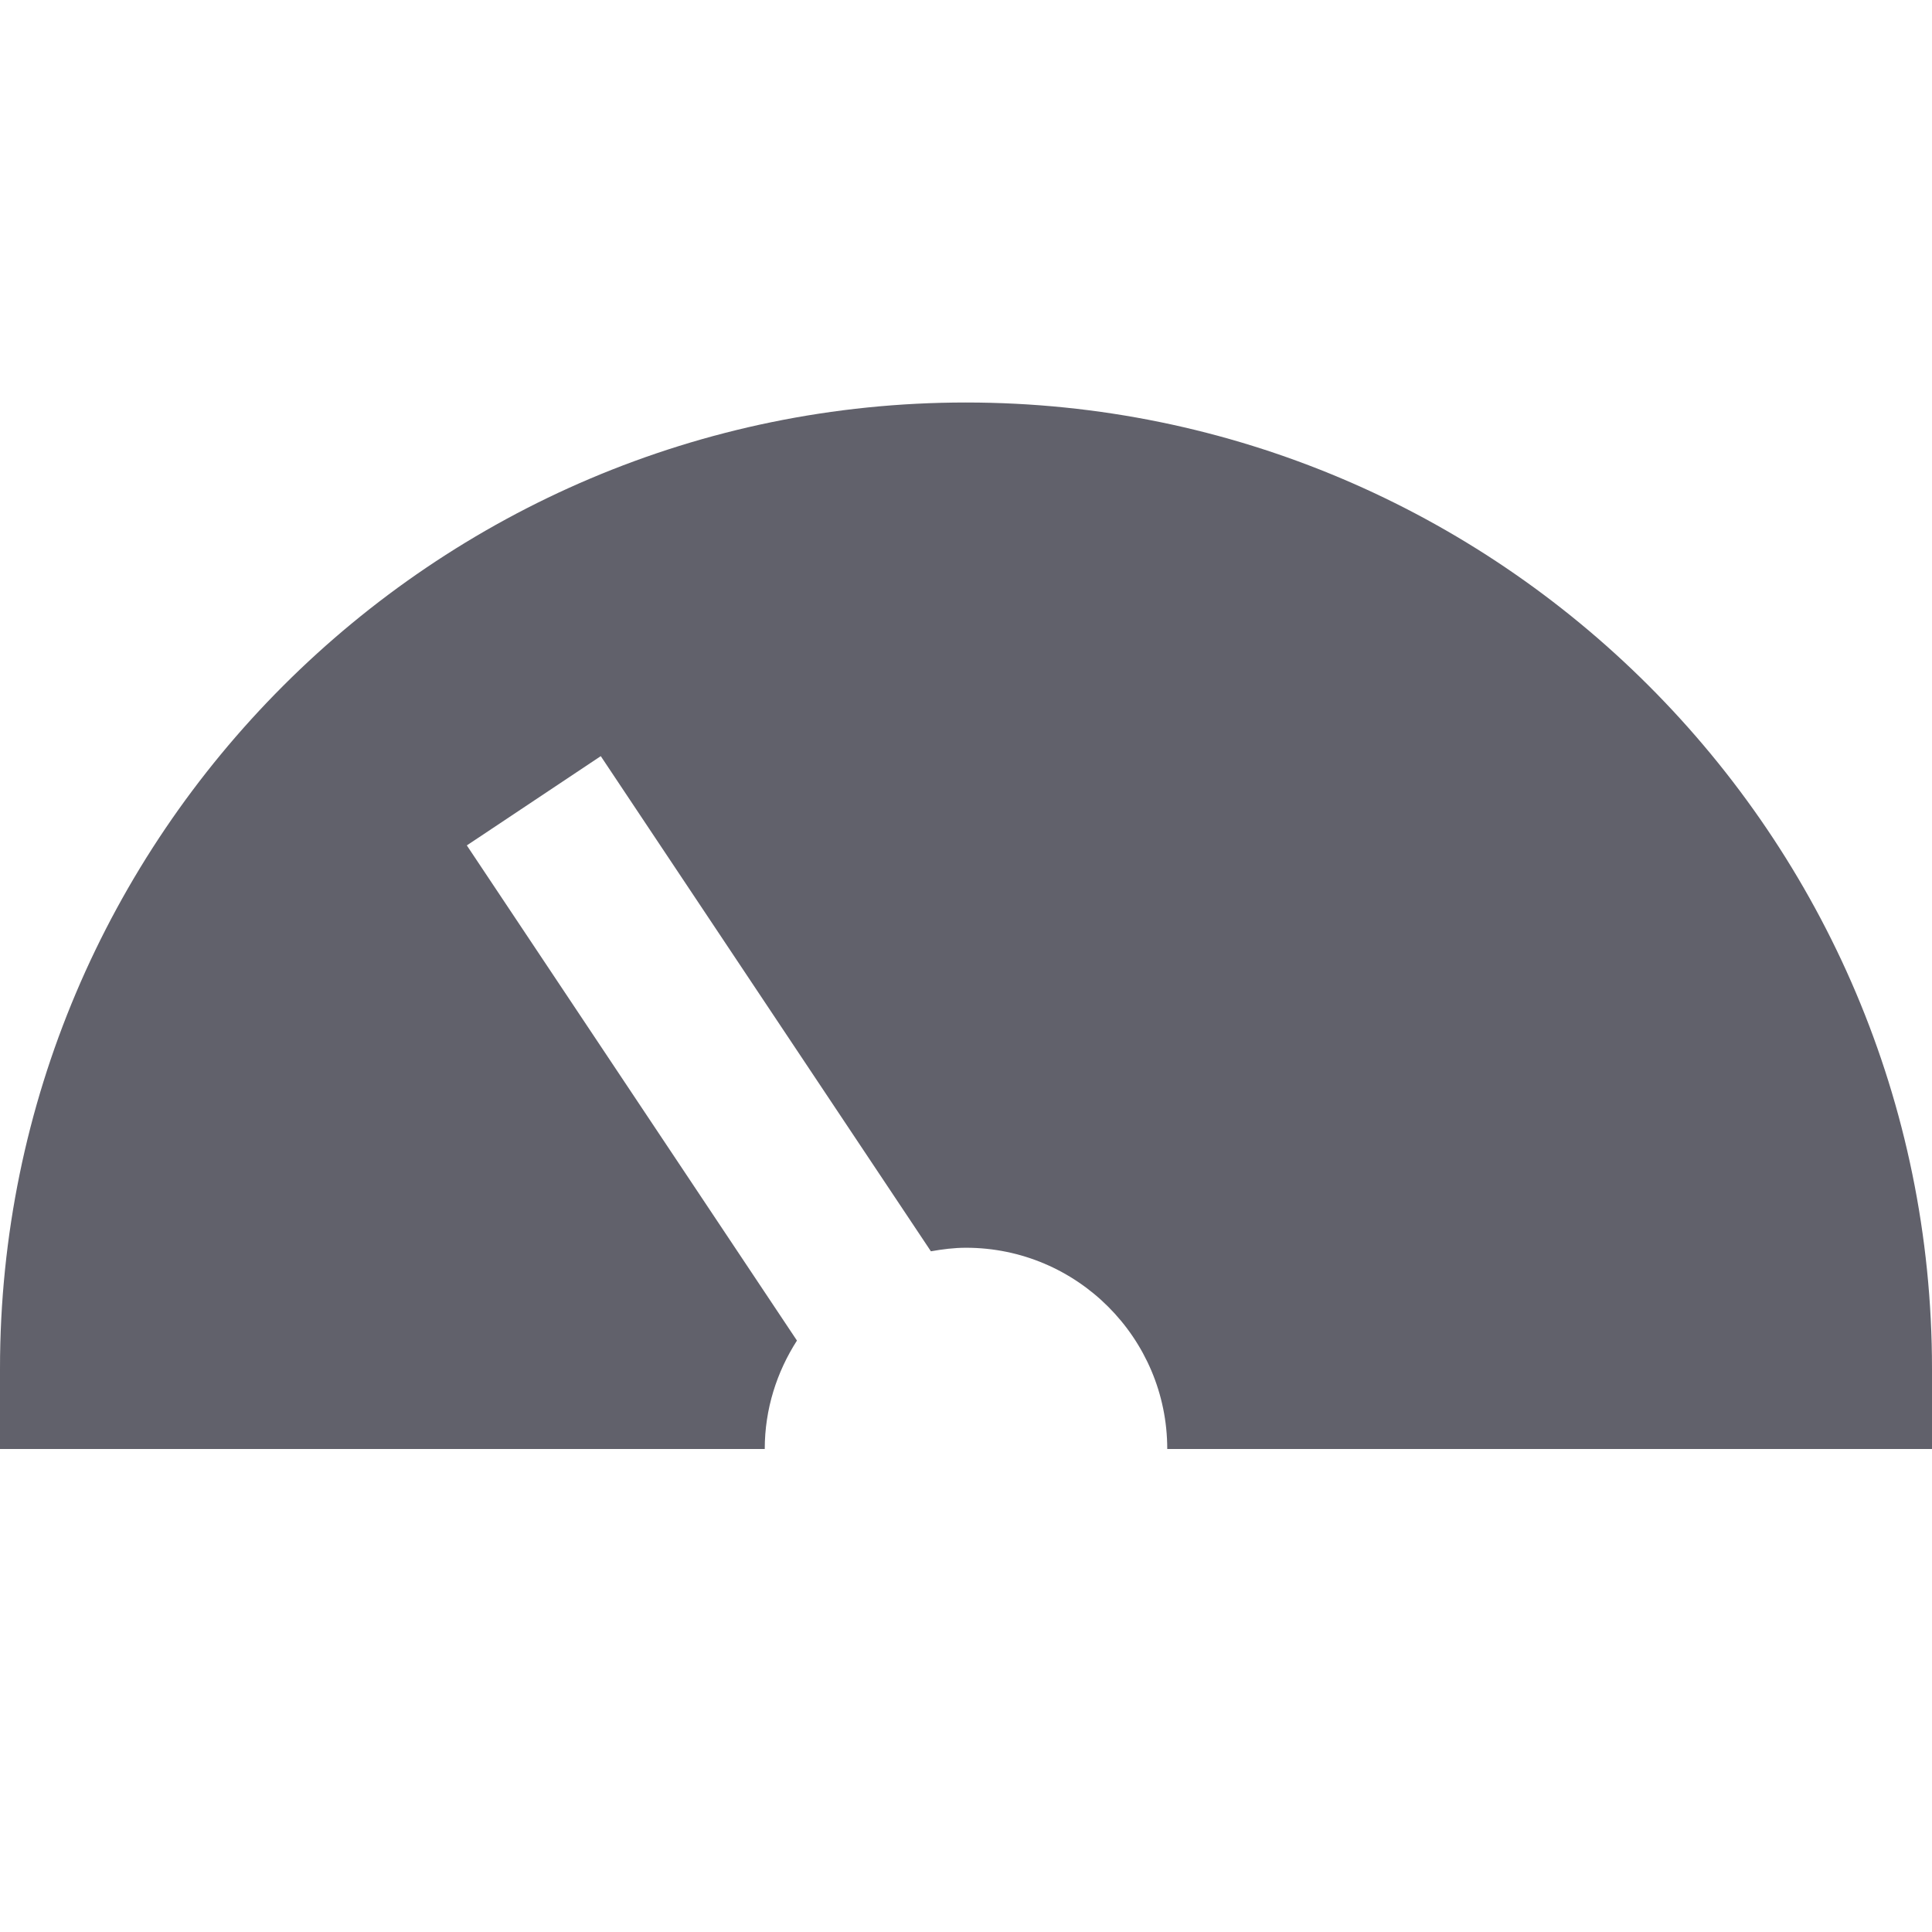 <svg xmlns="http://www.w3.org/2000/svg" height="24" width="24" viewBox="0 0 24 24"><path d="m12,5C5.383,5,0,10.383,0,17v1h9.5c0-.497.15-.957.4-1.347l-4.101-6.151,1.664-1.109,4.101,6.151c.142-.025.286-.044.436-.044,1.379,0,2.5,1.122,2.5,2.5h9.5v-1c0-6.617-5.383-12-12-12Z" stroke-width="0" fill="#61616b"></path></svg>
